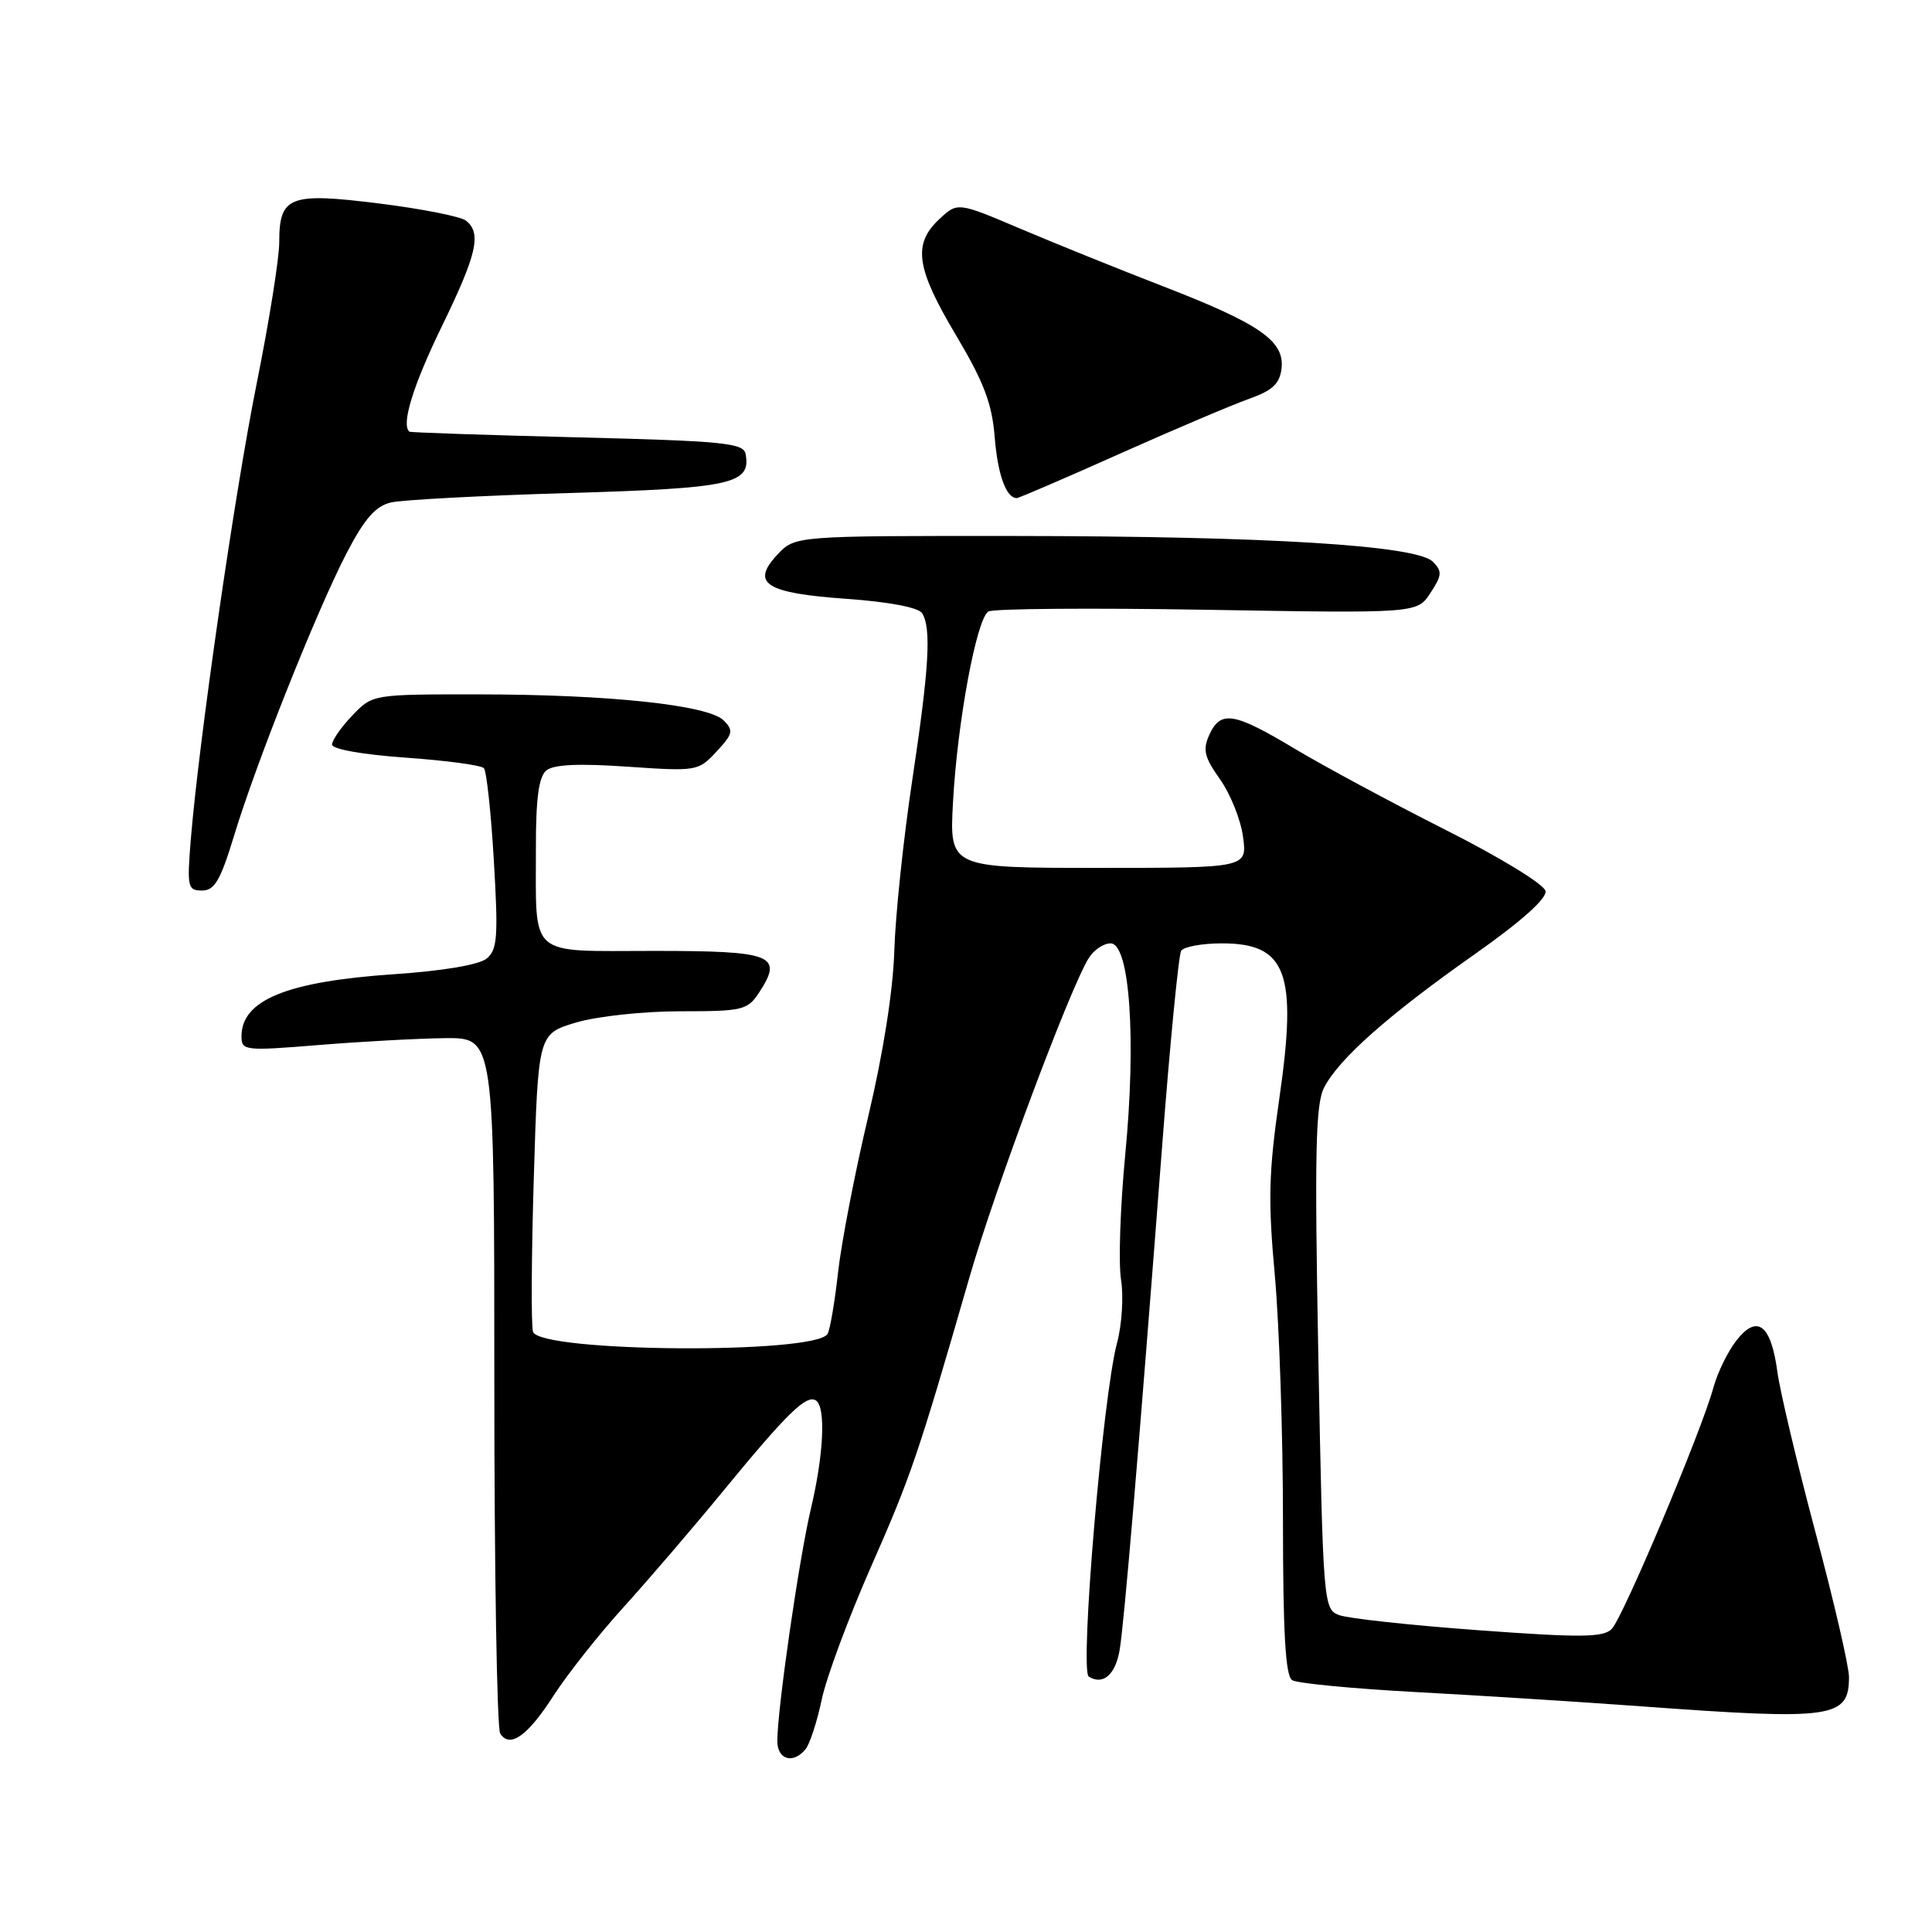<?xml version="1.0" encoding="UTF-8" standalone="no"?>
<!DOCTYPE svg PUBLIC "-//W3C//DTD SVG 1.1//EN" "http://www.w3.org/Graphics/SVG/1.1/DTD/svg11.dtd" >
<svg xmlns="http://www.w3.org/2000/svg" xmlns:xlink="http://www.w3.org/1999/xlink" version="1.1" viewBox="0 0 256 256">
 <g >
 <path fill="currentColor"
d=" M 106.76 231.75 C 107.31 231.06 108.27 228.11 108.89 225.18 C 109.50 222.26 112.43 214.39 115.38 207.68 C 120.71 195.59 121.64 192.88 128.46 169.24 C 131.87 157.43 141.77 130.95 144.27 126.94 C 144.94 125.87 146.23 125.00 147.16 125.00 C 149.70 125.00 150.58 137.68 149.10 153.00 C 148.44 159.88 148.19 167.32 148.54 169.54 C 148.90 171.77 148.66 175.55 148.01 177.96 C 146.13 184.96 143.04 221.38 144.27 222.16 C 146.14 223.33 147.79 221.93 148.35 218.68 C 148.95 215.22 150.93 191.72 153.96 152.24 C 155.02 138.35 156.17 126.54 156.51 125.99 C 156.84 125.45 159.27 125.00 161.90 125.00 C 170.49 125.00 171.93 128.88 169.52 145.53 C 168.11 155.28 168.01 159.05 168.92 168.99 C 169.51 175.51 170.00 190.08 170.00 201.36 C 170.00 216.40 170.33 222.08 171.22 222.63 C 171.89 223.05 179.20 223.75 187.47 224.20 C 195.73 224.64 209.25 225.50 217.50 226.10 C 242.92 227.96 245.00 227.67 245.00 222.21 C 245.00 220.81 243.01 212.20 240.57 203.08 C 238.14 193.96 235.87 184.40 235.52 181.83 C 234.68 175.52 232.86 174.10 230.11 177.59 C 228.95 179.06 227.57 181.89 227.03 183.88 C 225.50 189.54 215.05 214.35 213.56 215.85 C 212.44 216.98 209.48 217.01 195.86 216.01 C 186.86 215.35 178.56 214.45 177.41 214.00 C 175.37 213.21 175.31 212.44 174.69 179.98 C 174.18 152.65 174.31 146.30 175.46 144.09 C 177.42 140.29 183.97 134.49 195.31 126.51 C 201.57 122.10 204.97 119.07 204.79 118.07 C 204.63 117.19 198.78 113.61 191.50 109.94 C 184.35 106.33 175.36 101.49 171.52 99.19 C 163.48 94.37 161.74 94.09 160.24 97.37 C 159.34 99.35 159.58 100.33 161.66 103.26 C 163.03 105.19 164.41 108.63 164.71 110.89 C 165.26 115.00 165.26 115.00 145.53 115.00 C 125.80 115.00 125.80 115.00 126.28 106.25 C 126.86 95.65 129.40 81.99 130.96 81.03 C 131.58 80.64 144.62 80.54 159.94 80.80 C 187.78 81.27 187.78 81.27 189.54 78.57 C 191.08 76.22 191.12 75.70 189.86 74.43 C 187.69 72.26 168.01 71.05 134.42 71.02 C 105.35 71.00 105.35 71.00 103.03 73.47 C 99.42 77.31 101.41 78.59 112.19 79.35 C 117.80 79.75 121.69 80.49 122.18 81.25 C 123.43 83.23 123.12 88.49 120.86 103.50 C 119.70 111.20 118.64 121.33 118.50 126.00 C 118.34 131.25 117.02 139.62 115.05 147.91 C 113.30 155.29 111.50 164.58 111.05 168.56 C 110.61 172.54 109.98 176.23 109.65 176.76 C 107.98 179.46 71.67 179.20 70.63 176.48 C 70.37 175.79 70.41 166.62 70.73 156.11 C 71.31 136.99 71.31 136.99 76.33 135.49 C 79.13 134.66 85.27 134.00 90.16 134.00 C 98.43 134.00 99.05 133.85 100.59 131.51 C 103.83 126.55 102.44 126.00 86.65 126.00 C 69.78 126.00 71.04 127.10 71.01 112.37 C 71.00 105.80 71.39 102.92 72.39 102.09 C 73.34 101.30 76.68 101.14 83.14 101.59 C 92.34 102.22 92.54 102.18 94.94 99.59 C 97.12 97.25 97.22 96.79 95.89 95.46 C 93.85 93.42 80.68 92.02 63.44 92.01 C 49.37 92.00 49.37 92.00 46.69 94.80 C 45.21 96.35 44.00 98.08 44.00 98.66 C 44.00 99.27 48.05 99.99 53.74 100.39 C 59.09 100.77 63.76 101.39 64.12 101.79 C 64.47 102.18 65.07 107.71 65.44 114.08 C 66.03 124.12 65.91 125.83 64.49 127.01 C 63.48 127.84 58.72 128.65 52.18 129.09 C 38.03 130.05 32.00 132.51 32.00 137.31 C 32.00 139.22 32.40 139.27 42.25 138.47 C 47.89 138.01 55.42 137.60 59.00 137.56 C 65.50 137.50 65.50 137.50 65.50 183.00 C 65.50 208.03 65.85 229.04 66.28 229.71 C 67.58 231.70 69.92 230.03 73.39 224.62 C 75.21 221.81 79.35 216.57 82.59 213.00 C 85.84 209.42 91.82 202.45 95.88 197.50 C 104.29 187.26 106.83 184.78 108.10 185.56 C 109.45 186.40 109.16 192.71 107.43 200.00 C 105.87 206.61 103.00 226.47 103.00 230.69 C 103.00 233.19 105.12 233.79 106.76 231.75 Z  M 31.01 110.75 C 33.95 101.05 42.02 80.81 45.93 73.29 C 48.31 68.72 49.76 67.06 51.80 66.58 C 53.28 66.23 63.87 65.67 75.32 65.33 C 97.02 64.69 99.55 64.13 98.79 60.13 C 98.51 58.70 95.74 58.43 76.49 57.95 C 64.39 57.65 54.39 57.31 54.25 57.20 C 53.13 56.30 54.71 51.13 58.50 43.34 C 63.20 33.68 63.84 30.91 61.75 29.24 C 61.06 28.69 55.91 27.67 50.29 26.97 C 38.34 25.47 37.00 25.99 37.00 32.11 C 37.00 34.23 35.66 42.61 34.03 50.73 C 31.10 65.27 26.37 98.04 25.28 111.25 C 24.77 117.56 24.87 118.00 26.77 118.00 C 28.43 118.00 29.21 116.66 31.01 110.75 Z  M 148.36 60.13 C 155.59 56.90 163.30 53.63 165.50 52.85 C 168.61 51.75 169.57 50.85 169.81 48.83 C 170.23 45.19 166.95 42.91 154.17 37.96 C 148.30 35.69 139.76 32.24 135.19 30.30 C 126.88 26.77 126.88 26.77 124.44 29.06 C 120.92 32.36 121.38 35.53 126.68 44.43 C 130.37 50.63 131.45 53.48 131.80 57.90 C 132.20 62.89 133.32 66.00 134.73 66.00 C 135.00 66.00 141.13 63.36 148.36 60.13 Z "/>
</g>
</svg>